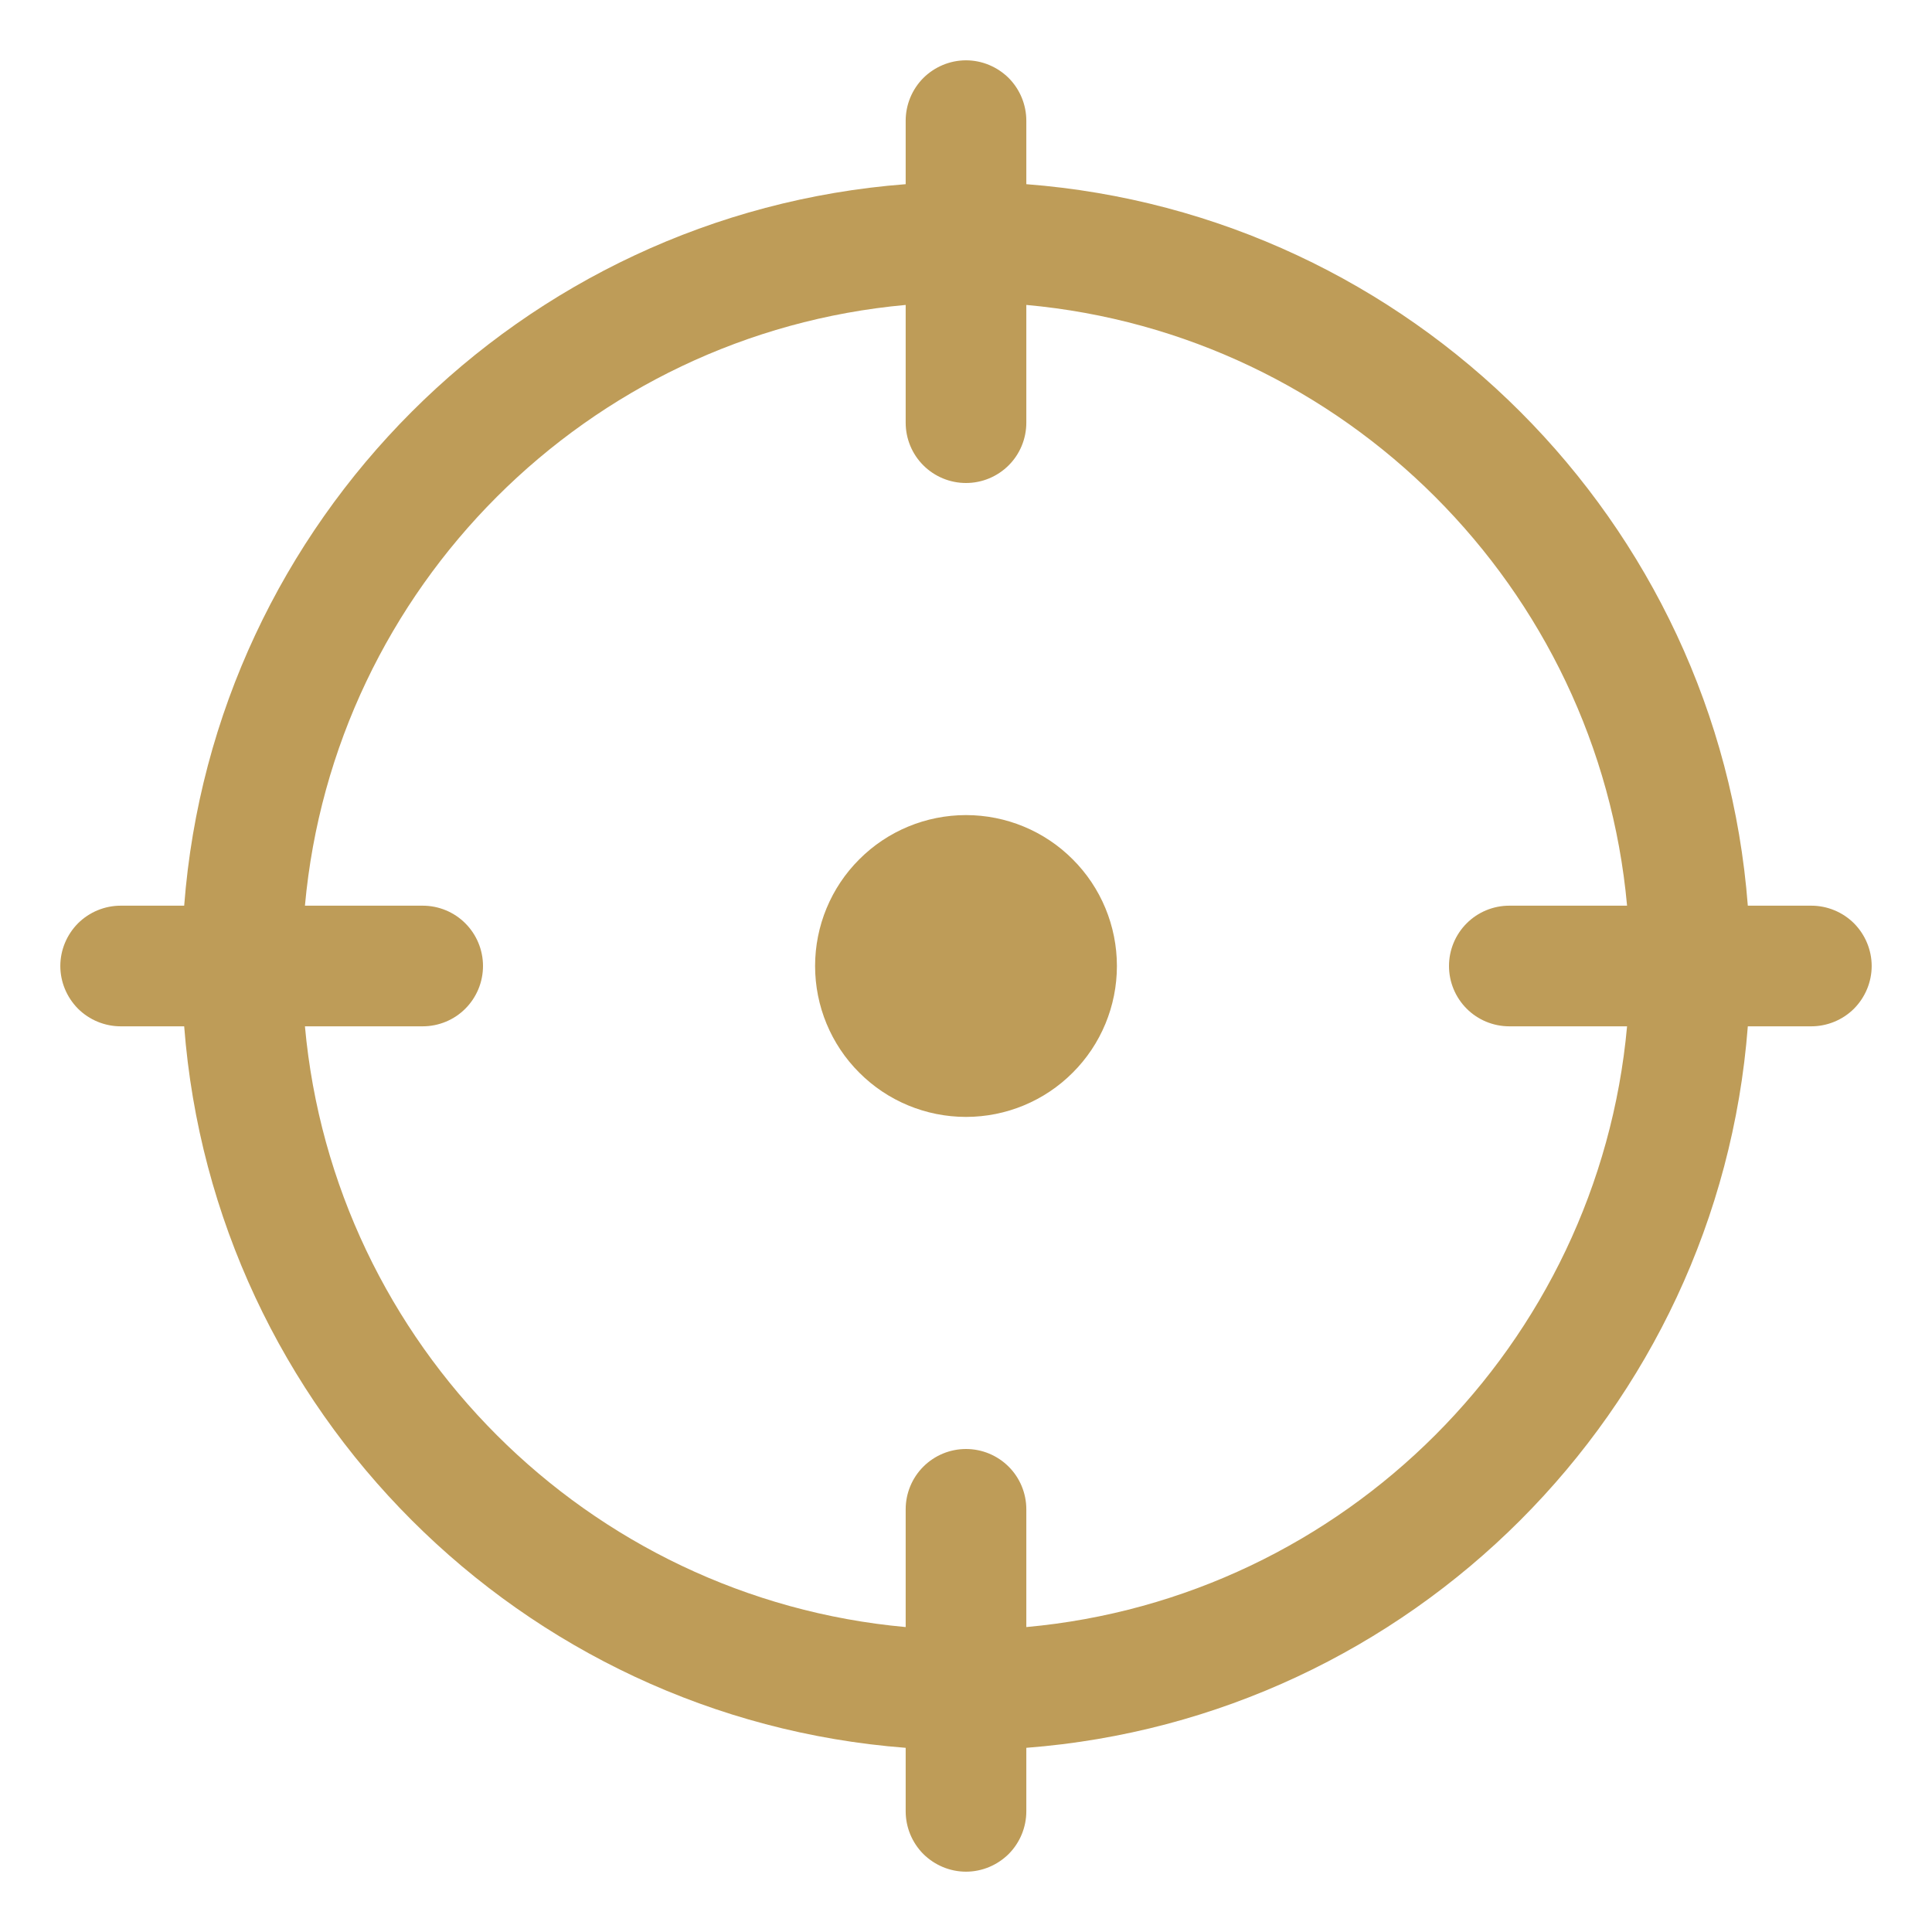 <svg width="18" height="18" viewBox="0 0 18 18" fill="none" xmlns="http://www.w3.org/2000/svg">
<g id="Frame">
<path id="Vector" d="M7.594 9C7.594 9.373 7.742 9.731 8.006 9.994C8.269 10.258 8.627 10.406 9 10.406C9.373 10.406 9.731 10.258 9.994 9.994C10.258 9.731 10.406 9.373 10.406 9C10.406 8.627 10.258 8.269 9.994 8.006C9.731 7.742 9.373 7.594 9 7.594C8.627 7.594 8.269 7.742 8.006 8.006C7.742 8.269 7.594 8.627 7.594 9Z" fill="#BE9C58"/>
<path id="Vector_2" d="M16.875 8.438H16.284C16.009 4.854 13.146 1.991 9.562 1.716V1.125C9.562 0.976 9.503 0.833 9.398 0.727C9.292 0.622 9.149 0.562 9 0.562C8.851 0.562 8.708 0.622 8.602 0.727C8.497 0.833 8.438 0.976 8.438 1.125V1.716C4.854 1.991 1.991 4.854 1.716 8.438H1.125C0.976 8.438 0.833 8.497 0.727 8.602C0.622 8.708 0.562 8.851 0.562 9C0.562 9.149 0.622 9.292 0.727 9.398C0.833 9.503 0.976 9.562 1.125 9.562H1.716C1.991 13.146 4.854 16.009 8.438 16.284V16.875C8.438 17.024 8.497 17.167 8.602 17.273C8.708 17.378 8.851 17.438 9 17.438C9.149 17.438 9.292 17.378 9.398 17.273C9.503 17.167 9.562 17.024 9.562 16.875V16.284C13.146 16.009 16.009 13.146 16.284 9.562H16.875C17.024 9.562 17.167 9.503 17.273 9.398C17.378 9.292 17.438 9.149 17.438 9C17.438 8.851 17.378 8.708 17.273 8.602C17.167 8.497 17.024 8.438 16.875 8.438ZM9.562 15.159V14.062C9.562 13.913 9.503 13.77 9.398 13.665C9.292 13.559 9.149 13.5 9 13.5C8.851 13.5 8.708 13.559 8.602 13.665C8.497 13.77 8.438 13.913 8.438 14.062V15.159C5.474 14.89 3.11 12.526 2.841 9.562H3.938C4.087 9.562 4.23 9.503 4.335 9.398C4.441 9.292 4.5 9.149 4.5 9C4.5 8.851 4.441 8.708 4.335 8.602C4.23 8.497 4.087 8.438 3.938 8.438H2.841C3.11 5.474 5.474 3.11 8.438 2.841V3.938C8.438 4.087 8.497 4.23 8.602 4.335C8.708 4.441 8.851 4.5 9 4.5C9.149 4.5 9.292 4.441 9.398 4.335C9.503 4.23 9.562 4.087 9.562 3.938V2.841C12.526 3.11 14.89 5.474 15.159 8.438H14.062C13.913 8.438 13.77 8.497 13.665 8.602C13.559 8.708 13.5 8.851 13.5 9C13.5 9.149 13.559 9.292 13.665 9.398C13.77 9.503 13.913 9.562 14.062 9.562H15.159C14.89 12.526 12.526 14.89 9.562 15.159Z" fill="#BE9C58"/>
</g>
</svg>
